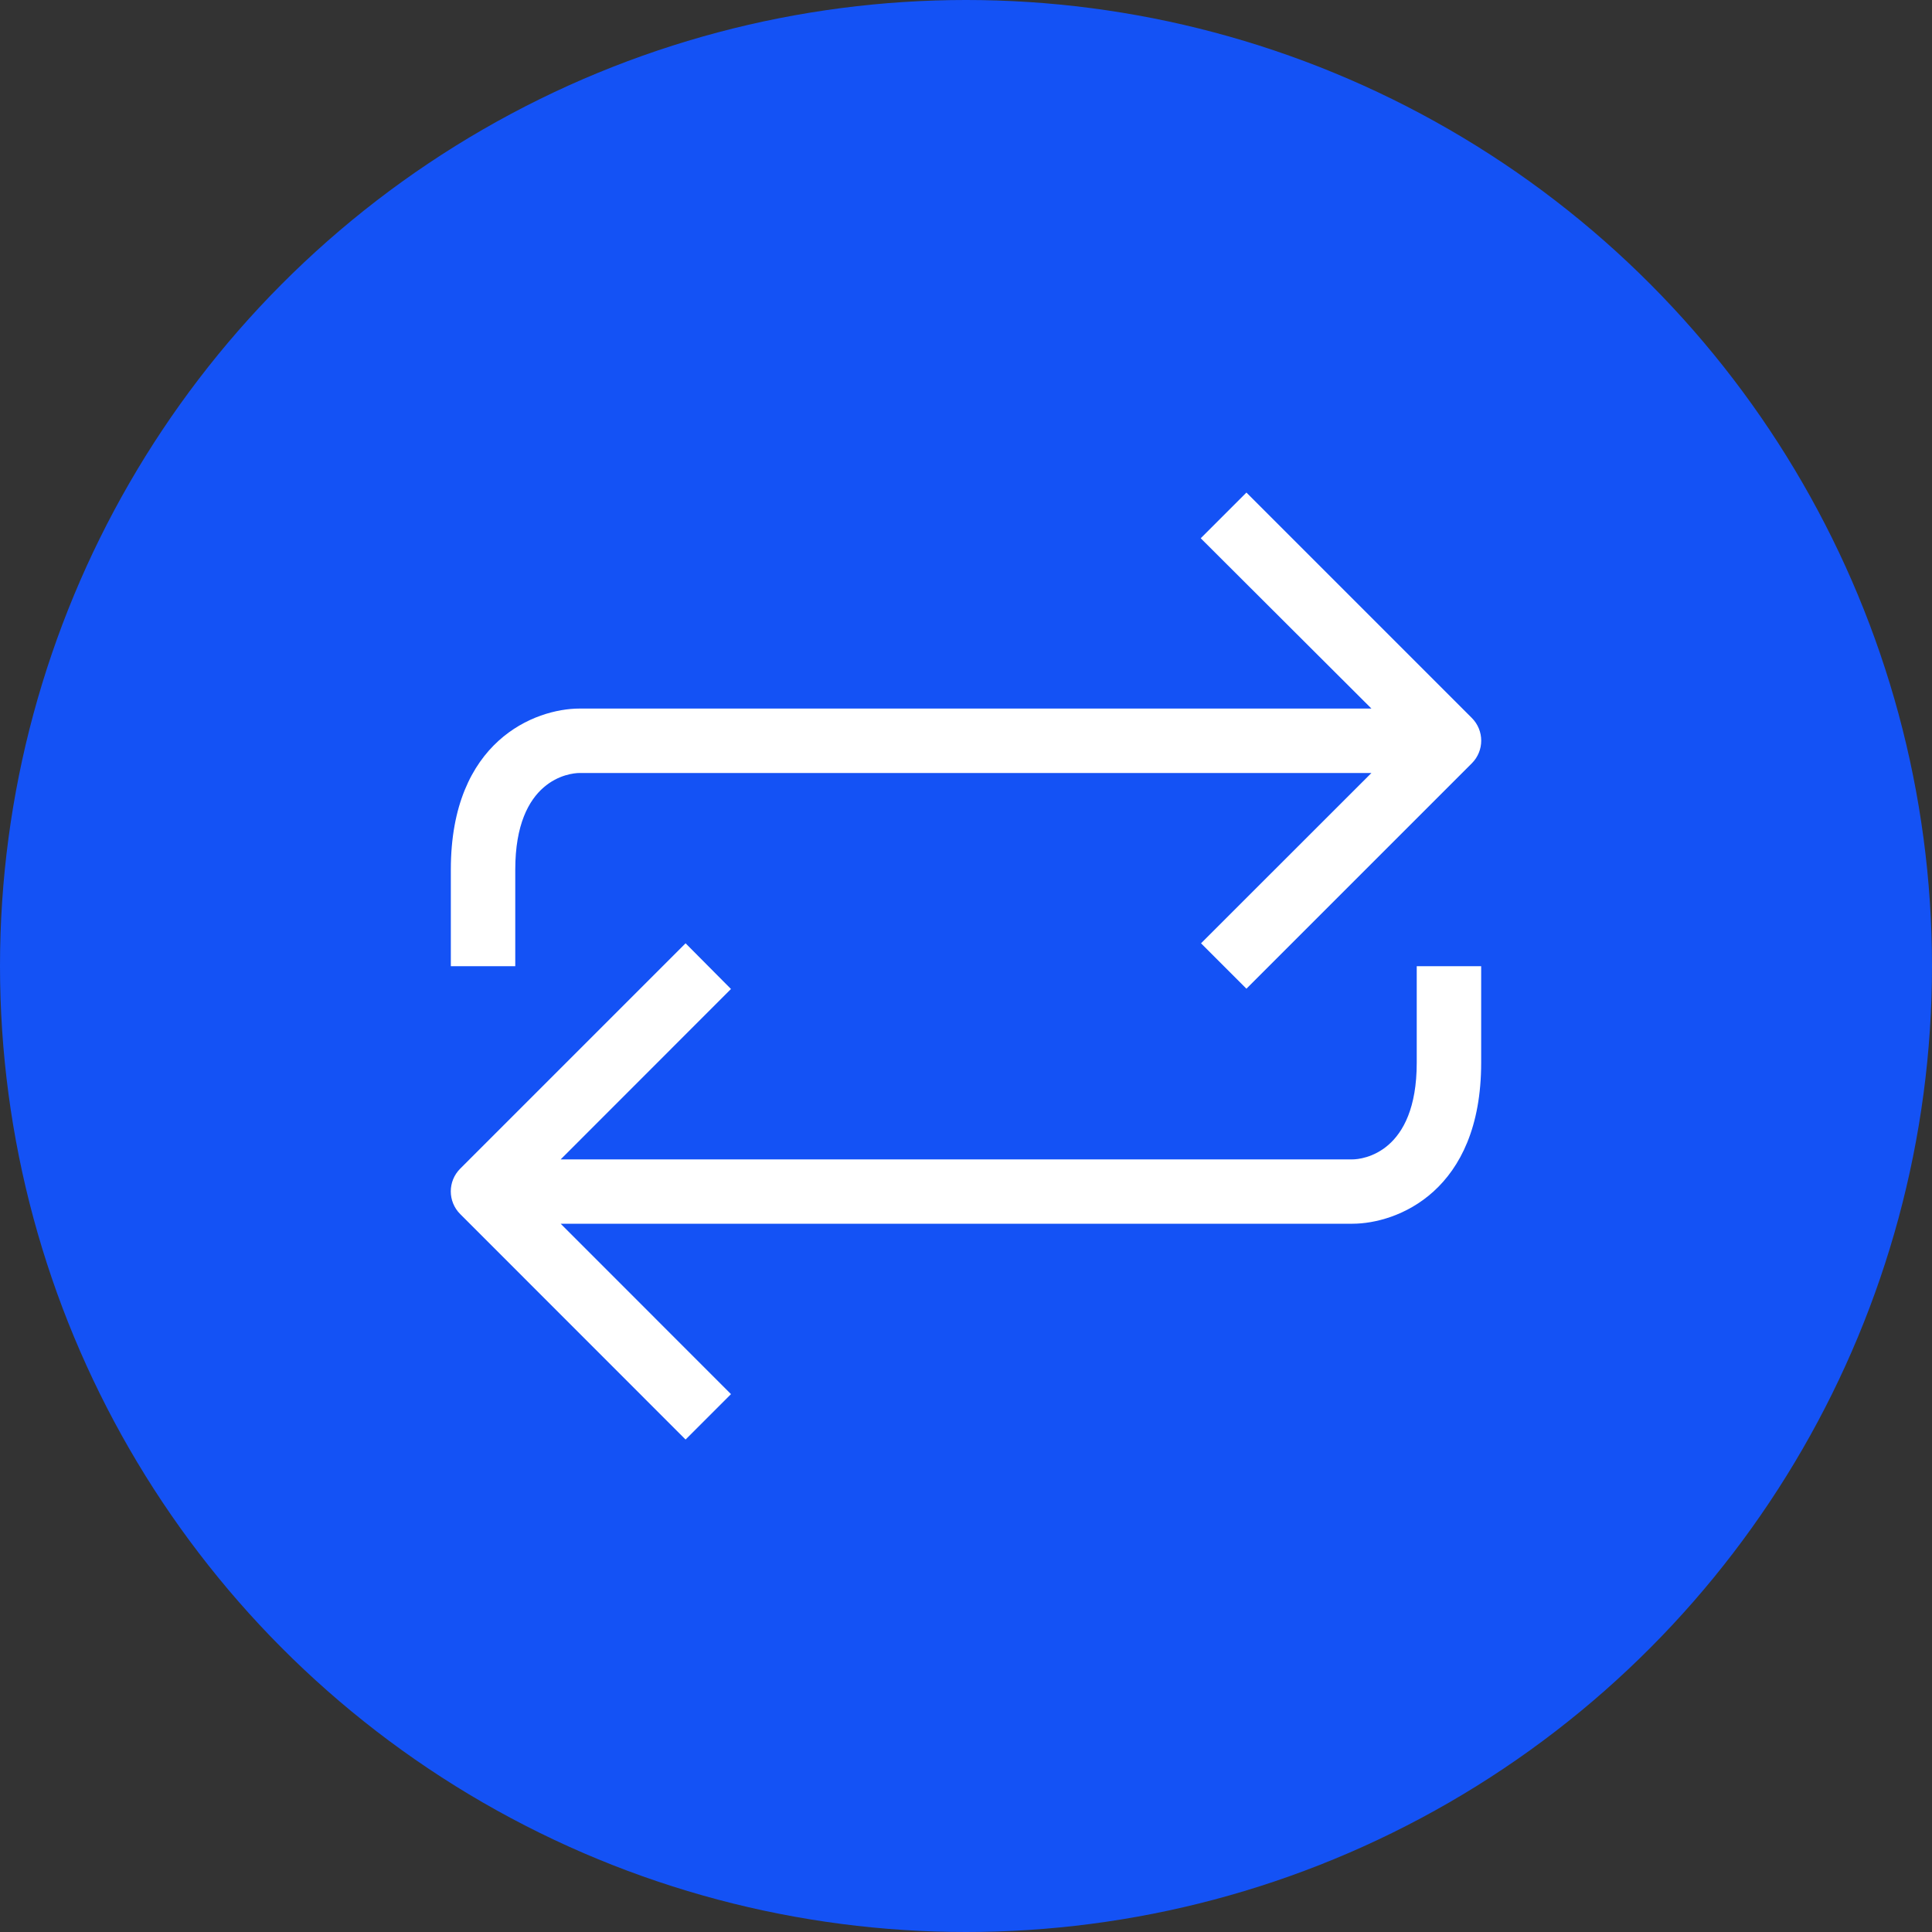 <svg xmlns="http://www.w3.org/2000/svg" width="20" height="20" fill="none" viewBox="0 0 20 20">
    <rect x="0" y="0" width="20" height="20" fill="#333333" stroke="none"/>
    <circle cx="10" cy="10" r="10" fill="#1452F5"/>
    <g fill="#fff" clip-path="url(#clip0)">
        <path d="M14.666 11.002c0 .933-.56 1-.666 1H5.804l1.763-1.764-.47-.473-2.333 2.333c-.13.13-.13.34 0 .47l2.333 2.334.47-.47-1.763-1.764H14c.46 0 1.333-.333 1.333-1.666v-1h-.667v1z"/>
        <path d="M5.334 9.002c0-.934.56-1 .666-1h8.197l-1.764 1.763.47.47 2.333-2.333c.13-.13.13-.34 0-.47l-2.333-2.333-.473.473 1.767 1.763H6c-.46 0-1.333.334-1.333 1.667v1h.667v-1z"/>
    </g>
    <defs>
        <clipPath id="clip0">
            <path fill="#fff" d="M0 0H10.667V10.667H0z" transform="translate(4.667 4.667)"/>
        </clipPath>
    </defs>
</svg>

